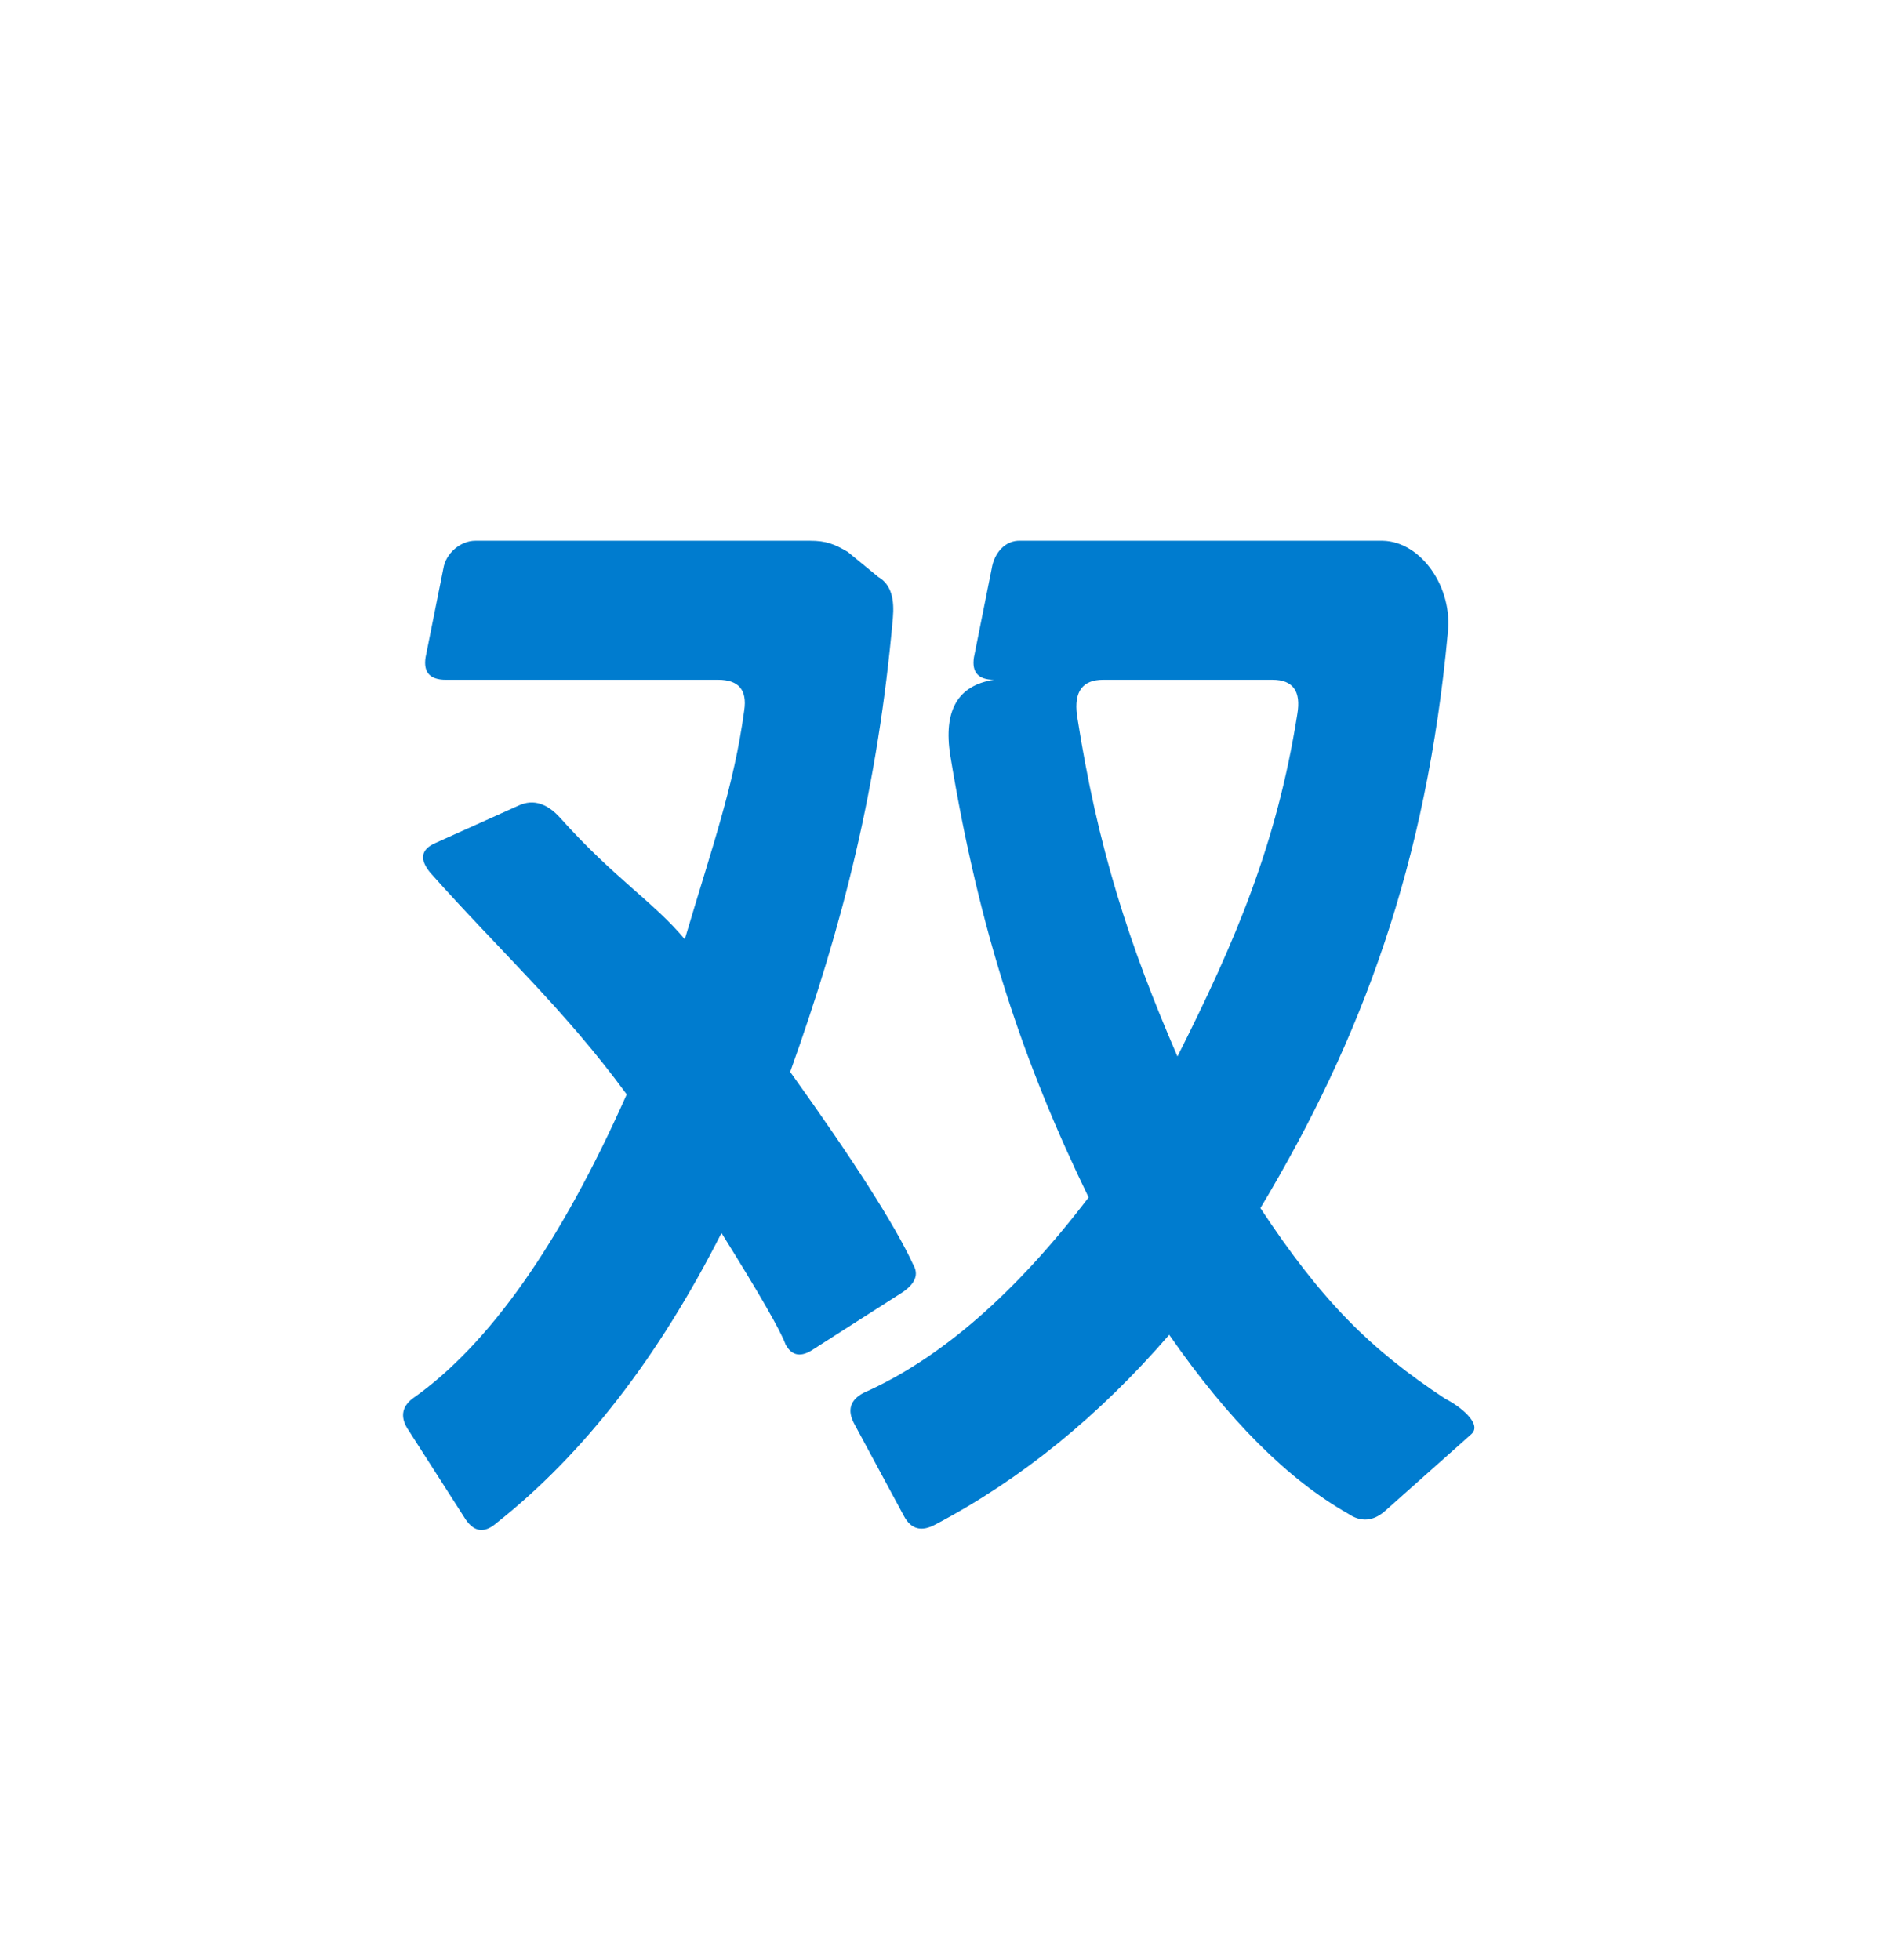 <?xml version="1.0" encoding="UTF-8"?>
<svg width="28px" height="29px" viewBox="0 0 28 29" version="1.1" xmlns="http://www.w3.org/2000/svg" xmlns:xlink="http://www.w3.org/1999/xlink">
    <rect x="0" y="0" width="28" height="29" fill="#333333" stroke="none"/>
    <title>shuang</title>
    <defs>
        <polygon id="path-1" points="0 0 28 0 28 29 0 29"></polygon>
        <linearGradient x1="50%" y1="100%" x2="50%" y2="0%" id="linearGradient-3">
            <stop stop-color="#F9FBFD" offset="0%"></stop>
            <stop stop-color="#FFFFFF" offset="100%"></stop>
        </linearGradient>
    </defs>
    <g id="页面-1" stroke="none" stroke-width="1" fill="none" fill-rule="evenodd">
        <g id="新增功能" transform="translate(-586, -260)">
            <g id="shuang" transform="translate(586, 260)">
                <g id="框">
                    <mask id="mask-2" fill="white">
                        <use xlink:href="#path-1"></use>
                    </mask>
                    <use id="蒙版" fill="#FFFFFF" fill-rule="nonzero" xlink:href="#path-1"></use>
                </g>
                <path d="M6.888,22.48 C7.016,22.667 7.168,22.685 7.343,22.533 C8.628,21.517 9.737,20.086 10.672,18.241 C11.232,19.14 11.548,19.689 11.618,19.887 C11.711,20.063 11.851,20.086 12.038,19.957 L13.352,19.117 C13.539,18.988 13.591,18.854 13.51,18.714 C13.241,18.13 12.634,17.178 11.688,15.858 C12.47,13.674 12.985,11.643 13.207,9.143 C13.23,8.875 13.189,8.651 12.99,8.535 L12.54,8.165 C12.341,8.048 12.216,8 11.983,8 L7.031,8 C6.809,8 6.593,8.188 6.558,8.41 L6.295,9.724 C6.26,9.946 6.359,10.057 6.593,10.057 L10.622,10.057 C10.926,10.057 11.054,10.208 11.008,10.512 C10.856,11.633 10.537,12.518 10.129,13.896 C9.673,13.347 9.086,12.994 8.292,12.106 C8.094,11.884 7.889,11.82 7.679,11.914 L6.435,12.474 C6.225,12.568 6.202,12.714 6.365,12.912 C7.405,14.08 8.347,14.93 9.27,16.191 C8.289,18.398 7.232,19.899 6.099,20.693 C5.936,20.822 5.918,20.979 6.047,21.166 L6.888,22.48 Z M13.37,22.428 C13.475,22.626 13.632,22.667 13.843,22.55 C15.104,21.885 16.254,20.95 17.294,19.747 C18.17,21.009 19.051,21.89 19.939,22.393 C20.126,22.521 20.307,22.509 20.482,22.358 L21.761,21.219 C21.936,21.067 21.586,20.798 21.376,20.693 C20.262,19.957 19.554,19.251 18.643,17.873 C20.149,15.362 21.099,12.772 21.414,9.373 C21.496,8.696 21.024,8.012 20.452,8 L15.096,8 C14.863,7.989 14.704,8.188 14.669,8.41 L14.406,9.724 C14.371,9.946 14.471,10.057 14.704,10.057 C14.167,10.138 13.951,10.512 14.056,11.178 C14.488,13.806 15.145,15.741 16.102,17.715 C15.016,19.14 13.907,20.103 12.774,20.606 C12.575,20.711 12.529,20.863 12.634,21.061 L13.37,22.428 Z M17.416,15.63 C16.704,13.984 16.234,12.544 15.93,10.582 C15.884,10.232 16.012,10.057 16.316,10.057 L18.821,10.057 C19.125,10.057 19.247,10.226 19.189,10.565 C18.885,12.492 18.269,13.937 17.416,15.63 Z" id="双" fill="#007CCF" fill-rule="nonzero"></path>
            </g>
        </g>
    </g>
</svg>